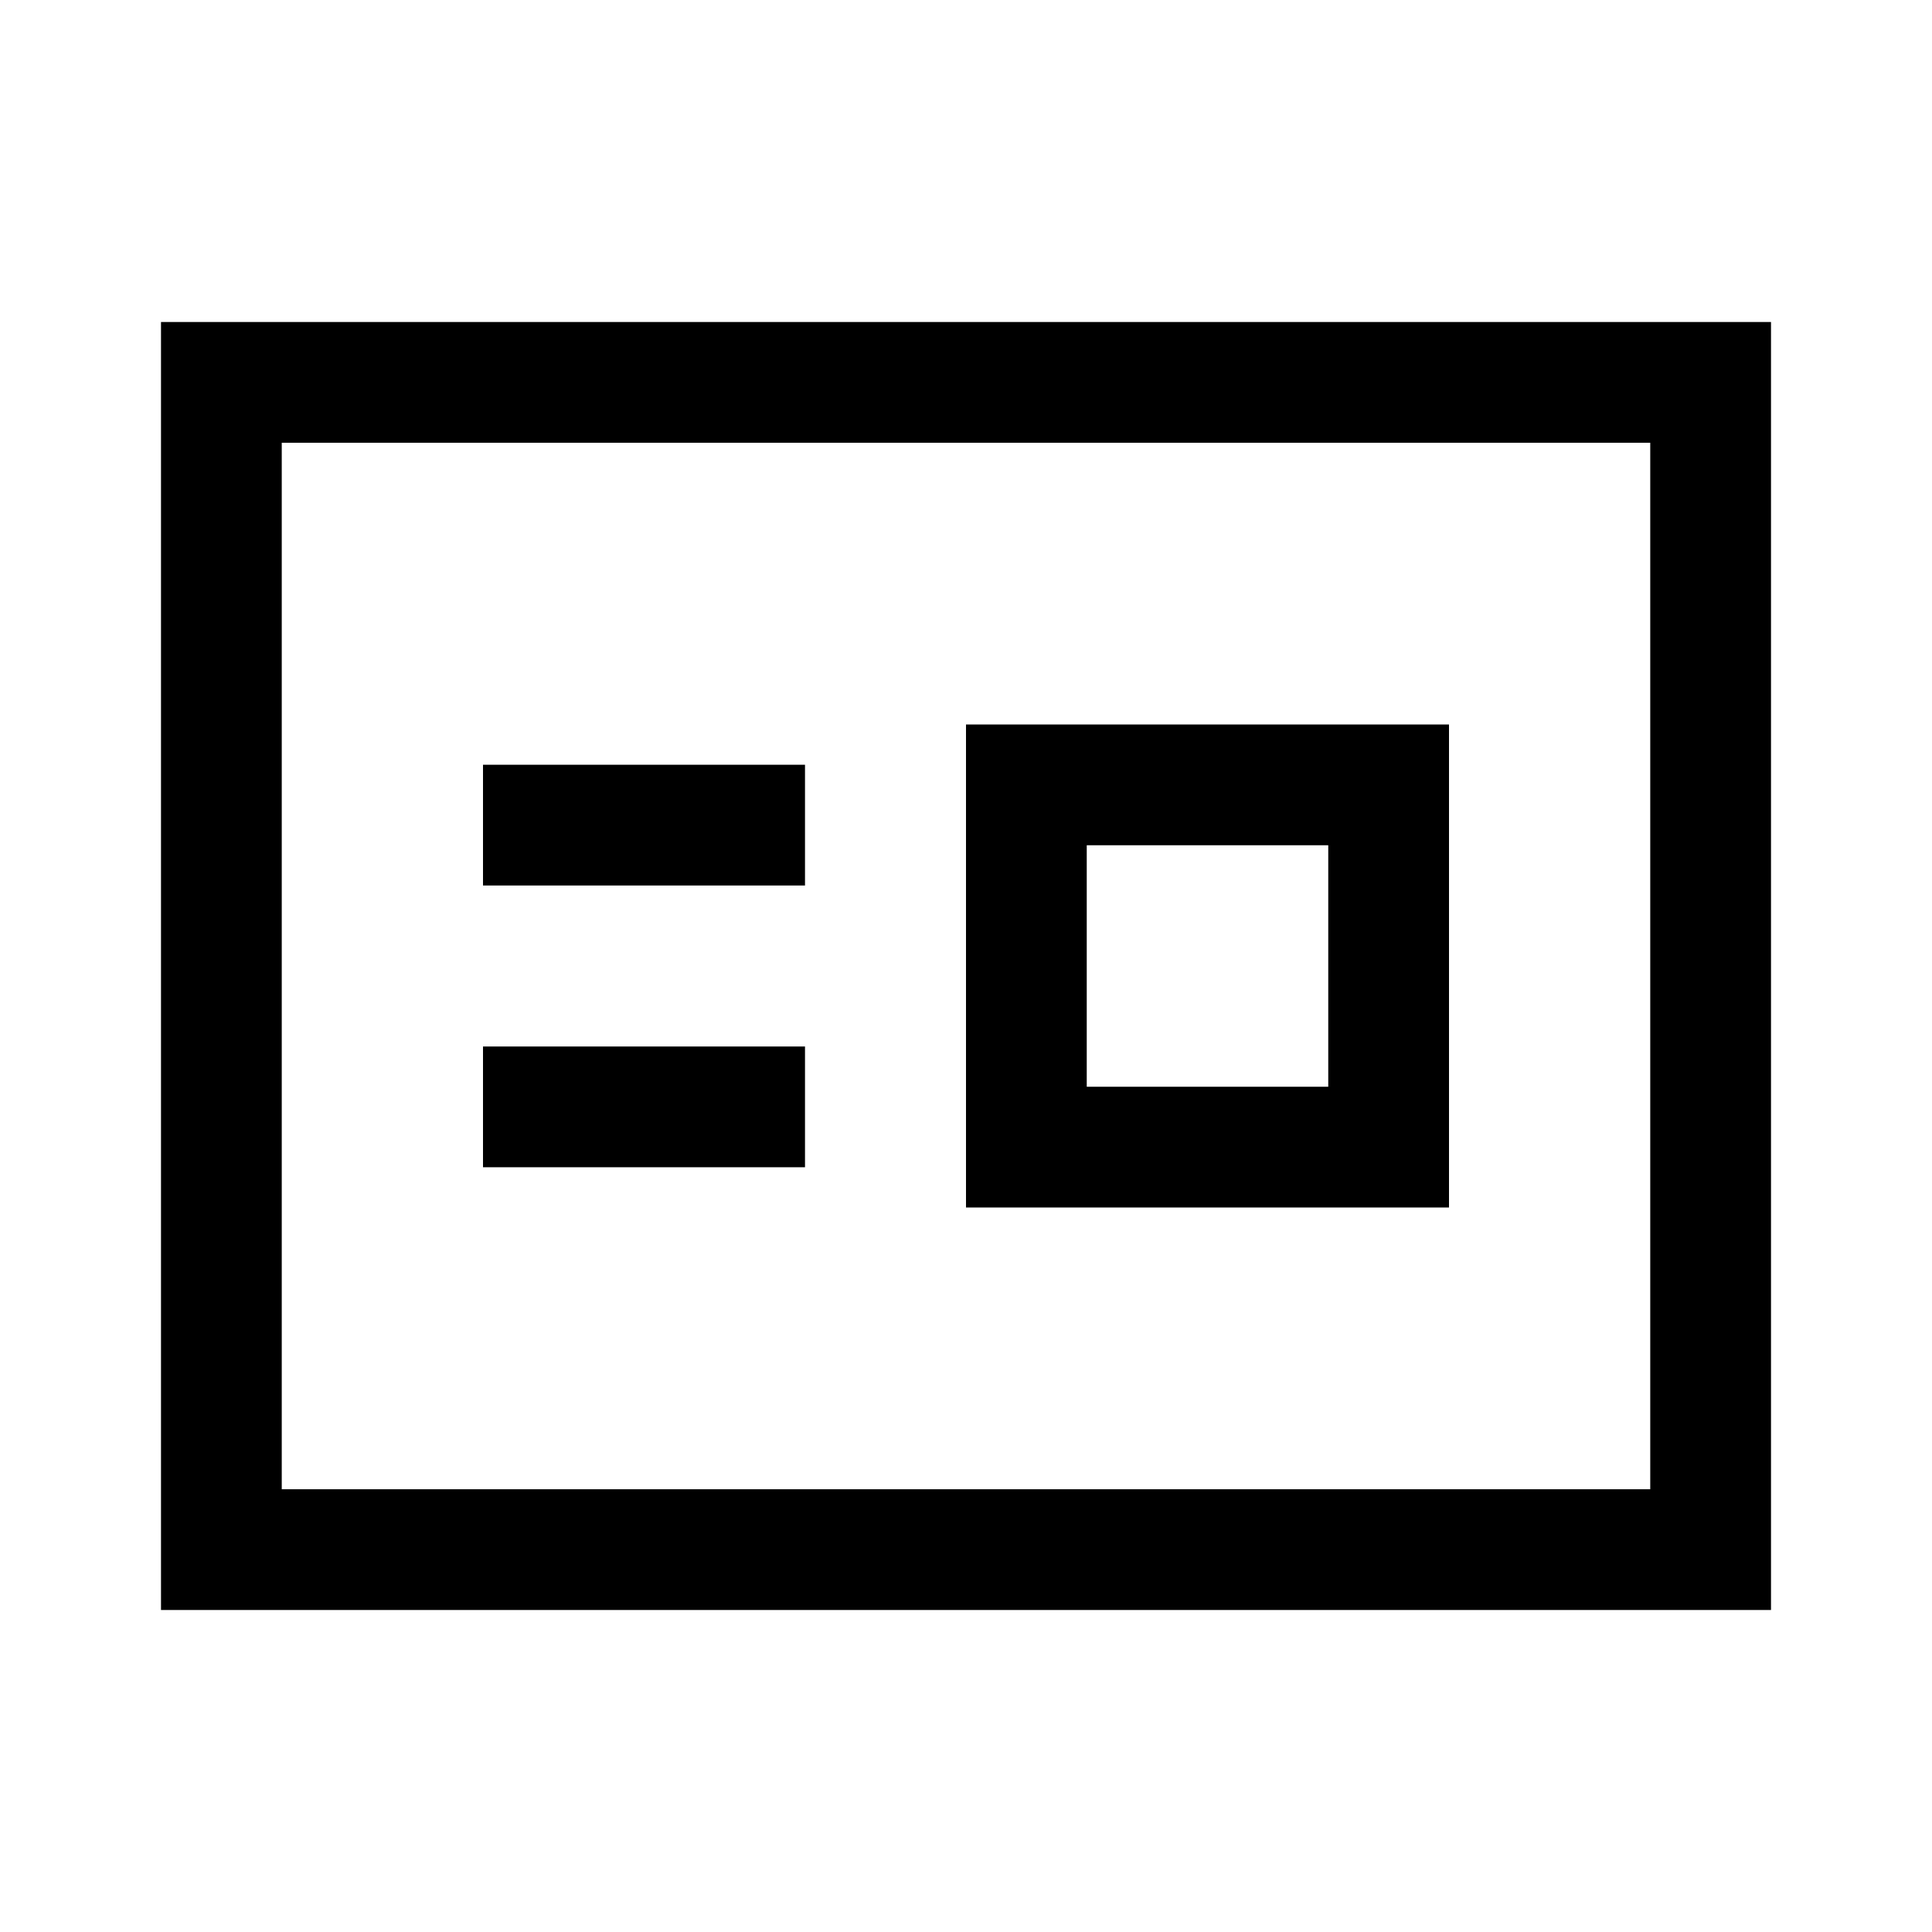 <svg width="24" height="24" viewBox="0 0 24 24" fill="none" xmlns="http://www.w3.org/2000/svg">
<path d="M6.75 10.25H9.25M6.75 13.75H9.25M2.75 4.75H21.25V19.25H2.75V4.75ZM12.75 9.75H17.25V14.25H12.75V9.75Z" stroke="black" stroke-width="1.5" stroke-linecap="square"/>
</svg>
